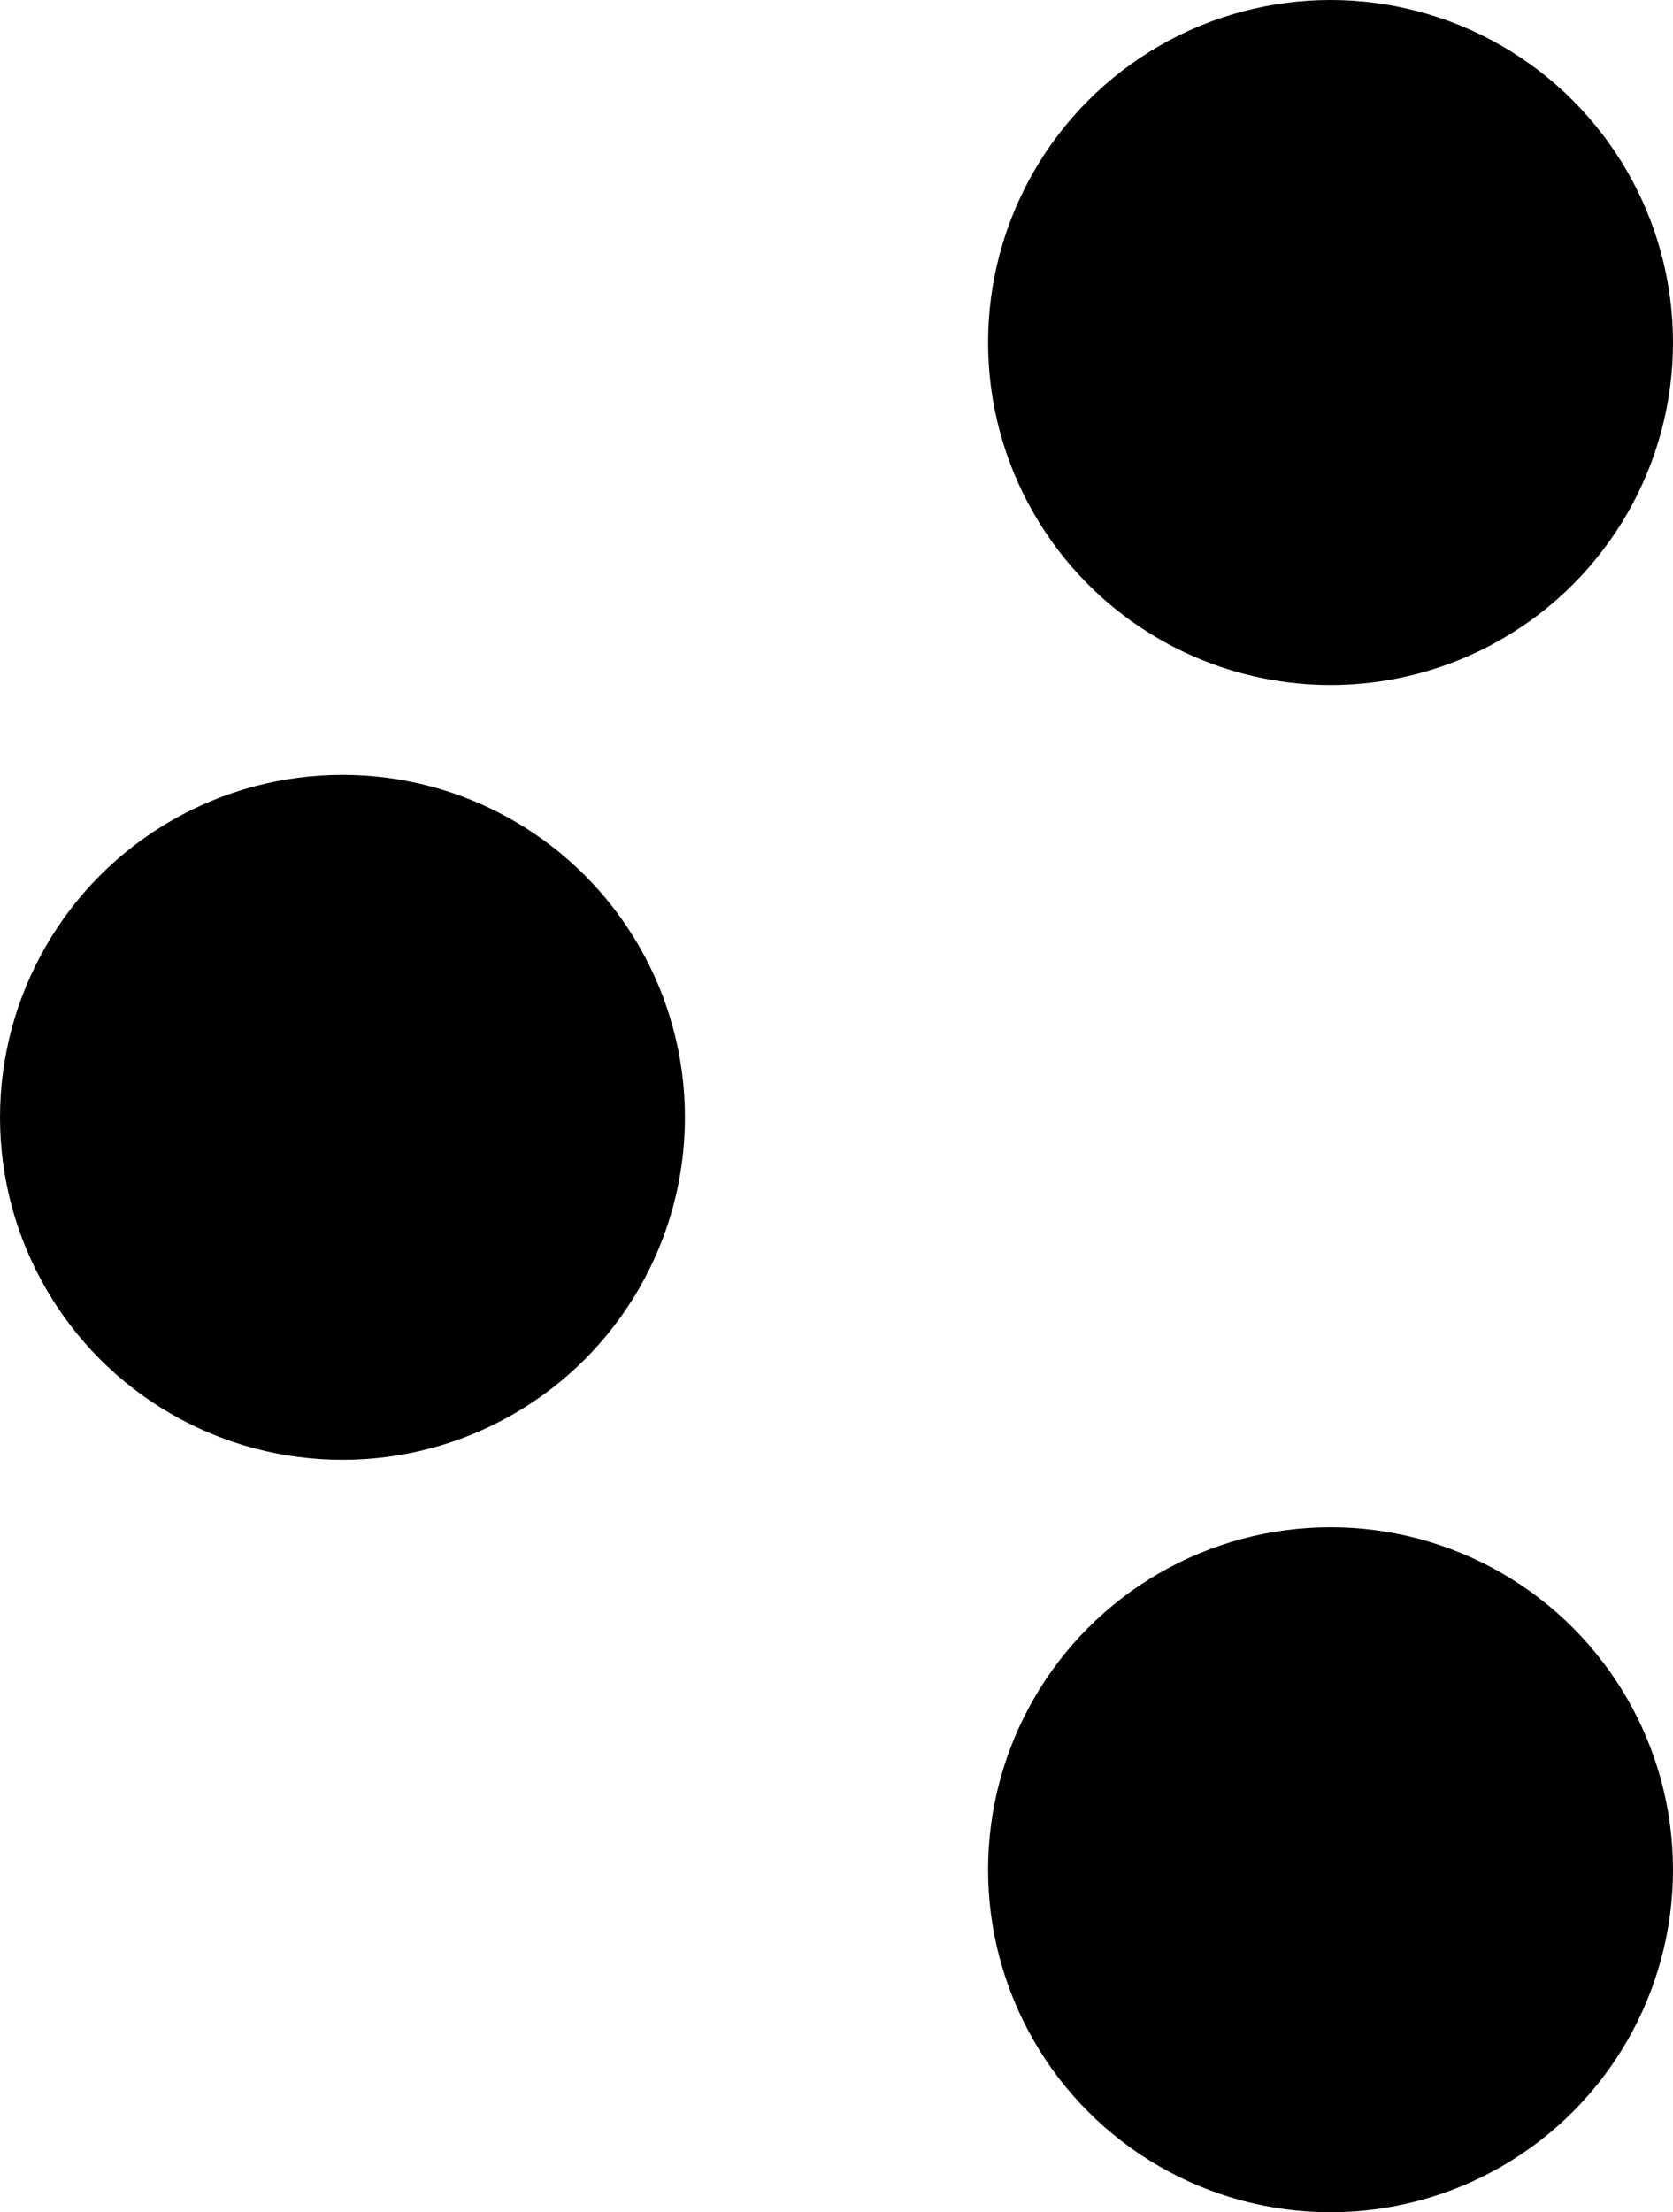 <svg width="149" height="197" viewBox="0 0 149 197" fill="none" xmlns="http://www.w3.org/2000/svg">
<circle cx="118.5" cy="30.5" r="30.5" fill="black"/>
<circle cx="30.5" cy="99.5" r="30.5" fill="black"/>
<circle cx="118.5" cy="166.5" r="30.5" fill="black"/>
</svg>
